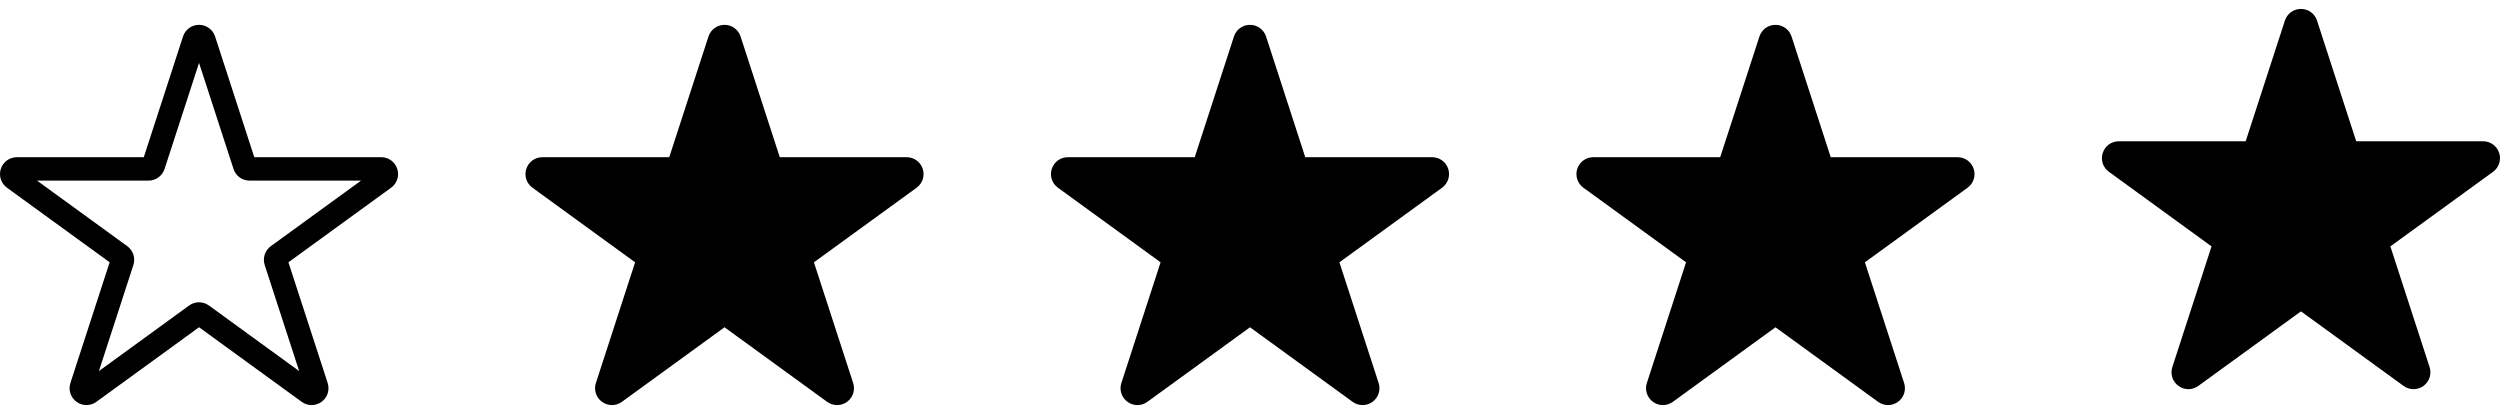 <svg width="157" height="26" viewBox="0 0 157 26" fill="none" xmlns="http://www.w3.org/2000/svg">
<g clip-path="url(#clip0_136_97)">
<path fill-rule="evenodd" clip-rule="evenodd" d="M17.008 15.459C16.637 15.729 16.483 16.204 16.624 16.644L18.787 23.303L13.122 19.186C12.749 18.916 12.249 18.916 11.877 19.186L6.212 23.303L8.377 16.641C8.518 16.204 8.363 15.729 7.991 15.459L2.325 11.342H9.328C9.788 11.342 10.194 11.047 10.335 10.61L12.5 3.95L14.664 10.609C14.732 10.822 14.866 11.008 15.047 11.14C15.229 11.272 15.447 11.343 15.671 11.342H22.675L17.008 15.459ZM24.947 10.604C24.805 10.166 24.4 9.872 23.94 9.872H15.969L13.508 2.292C13.365 1.854 12.96 1.56 12.5 1.56C12.04 1.56 11.634 1.854 11.493 2.292L9.03 9.872H1.059C0.599 9.872 0.194 10.166 0.052 10.604C-0.089 11.042 0.065 11.517 0.437 11.788L6.886 16.472L4.421 24.053C4.28 24.491 4.434 24.966 4.808 25.236C4.993 25.372 5.212 25.439 5.428 25.439C5.647 25.439 5.866 25.372 6.052 25.235L12.5 20.551L18.946 25.235C19.318 25.507 19.819 25.507 20.193 25.236C20.565 24.966 20.719 24.491 20.578 24.051L18.113 16.472L24.562 11.788C24.936 11.517 25.09 11.042 24.947 10.604H24.947Z" fill="black"/>
</g>
<g clip-path="url(#clip1_136_97)">
<path fill-rule="evenodd" clip-rule="evenodd" d="M57.947 10.603C57.804 10.166 57.4 9.872 56.94 9.872H48.97L46.509 2.292V2.291C46.364 1.854 45.96 1.56 45.5 1.56C45.041 1.56 44.635 1.854 44.492 2.292L42.029 9.872H34.06C33.6 9.872 33.195 10.166 33.053 10.603C32.91 11.04 33.063 11.516 33.437 11.788L39.885 16.473L37.422 24.054C37.279 24.492 37.437 24.969 37.81 25.238C37.995 25.372 38.213 25.44 38.431 25.44C38.648 25.44 38.866 25.372 39.053 25.236L45.5 20.553L51.945 25.236C52.317 25.507 52.819 25.507 53.191 25.238C53.565 24.969 53.72 24.492 53.578 24.053L51.114 16.473L57.565 11.788C57.937 11.516 58.091 11.04 57.947 10.603" fill="black"/>
</g>
<g clip-path="url(#clip2_136_97)">
<path fill-rule="evenodd" clip-rule="evenodd" d="M90.947 10.603C90.804 10.166 90.4 9.872 89.939 9.872H81.97L79.509 2.292V2.291C79.365 1.854 78.96 1.56 78.5 1.56C78.041 1.56 77.635 1.854 77.492 2.292L75.029 9.872H67.06C66.6 9.872 66.195 10.166 66.053 10.603C65.91 11.04 66.063 11.516 66.437 11.788L72.885 16.473L70.422 24.054C70.279 24.492 70.437 24.969 70.81 25.238C70.995 25.372 71.213 25.44 71.431 25.44C71.648 25.44 71.866 25.372 72.053 25.236L78.5 20.553L84.945 25.236C85.317 25.507 85.819 25.507 86.191 25.238C86.564 24.969 86.72 24.492 86.578 24.053L84.115 16.473L90.564 11.788C90.937 11.516 91.091 11.04 90.947 10.603" fill="black"/>
</g>
<g clip-path="url(#clip3_136_97)">
<path fill-rule="evenodd" clip-rule="evenodd" d="M123.947 10.603C123.804 10.166 123.4 9.872 122.94 9.872H114.97L112.509 2.292V2.291C112.365 1.854 111.96 1.56 111.5 1.56C111.041 1.56 110.635 1.854 110.492 2.292L108.029 9.872H100.06C99.6 9.872 99.195 10.166 99.053 10.603C98.91 11.04 99.063 11.516 99.437 11.788L105.885 16.473L103.422 24.054C103.279 24.492 103.437 24.969 103.81 25.238C103.995 25.372 104.213 25.44 104.431 25.44C104.648 25.44 104.866 25.372 105.053 25.236L111.5 20.553L117.945 25.236C118.317 25.507 118.819 25.507 119.191 25.238C119.565 24.969 119.72 24.492 119.578 24.053L117.115 16.473L123.565 11.788C123.937 11.516 124.091 11.04 123.947 10.603" fill="black"/>
</g>
<g clip-path="url(#clip4_136_97)">
<path fill-rule="evenodd" clip-rule="evenodd" d="M156.947 9.603C156.804 9.166 156.4 8.872 155.94 8.872H147.97L145.509 1.292V1.291C145.365 0.854 144.96 0.56 144.5 0.56C144.041 0.56 143.635 0.854 143.492 1.292L141.029 8.872H133.06C132.6 8.872 132.195 9.166 132.053 9.603C131.91 10.04 132.063 10.516 132.437 10.788L138.885 15.473L136.422 23.054C136.279 23.492 136.437 23.969 136.81 24.238C136.995 24.372 137.213 24.44 137.431 24.44C137.648 24.44 137.866 24.372 138.053 24.236L144.5 19.553L150.945 24.236C151.317 24.507 151.819 24.507 152.191 24.238C152.565 23.969 152.72 23.492 152.578 23.053L150.115 15.473L156.565 10.788C156.937 10.516 157.091 10.04 156.947 9.603" fill="black"/>
</g>
<defs>
<clipPath id="clip0_136_97">
<rect width="25" height="25" fill="white" transform="translate(0 1)"/>
</clipPath>
<clipPath id="clip1_136_97">
<rect width="25" height="25" fill="white" transform="translate(33 1)"/>
</clipPath>
<clipPath id="clip2_136_97">
<rect width="25" height="25" fill="white" transform="translate(66 1)"/>
</clipPath>
<clipPath id="clip3_136_97">
<rect width="25" height="25" fill="white" transform="translate(99 1)"/>
</clipPath>
<clipPath id="clip4_136_97">
<rect width="25" height="25" fill="white" transform="translate(132)"/>
</clipPath>
</defs>
</svg>
